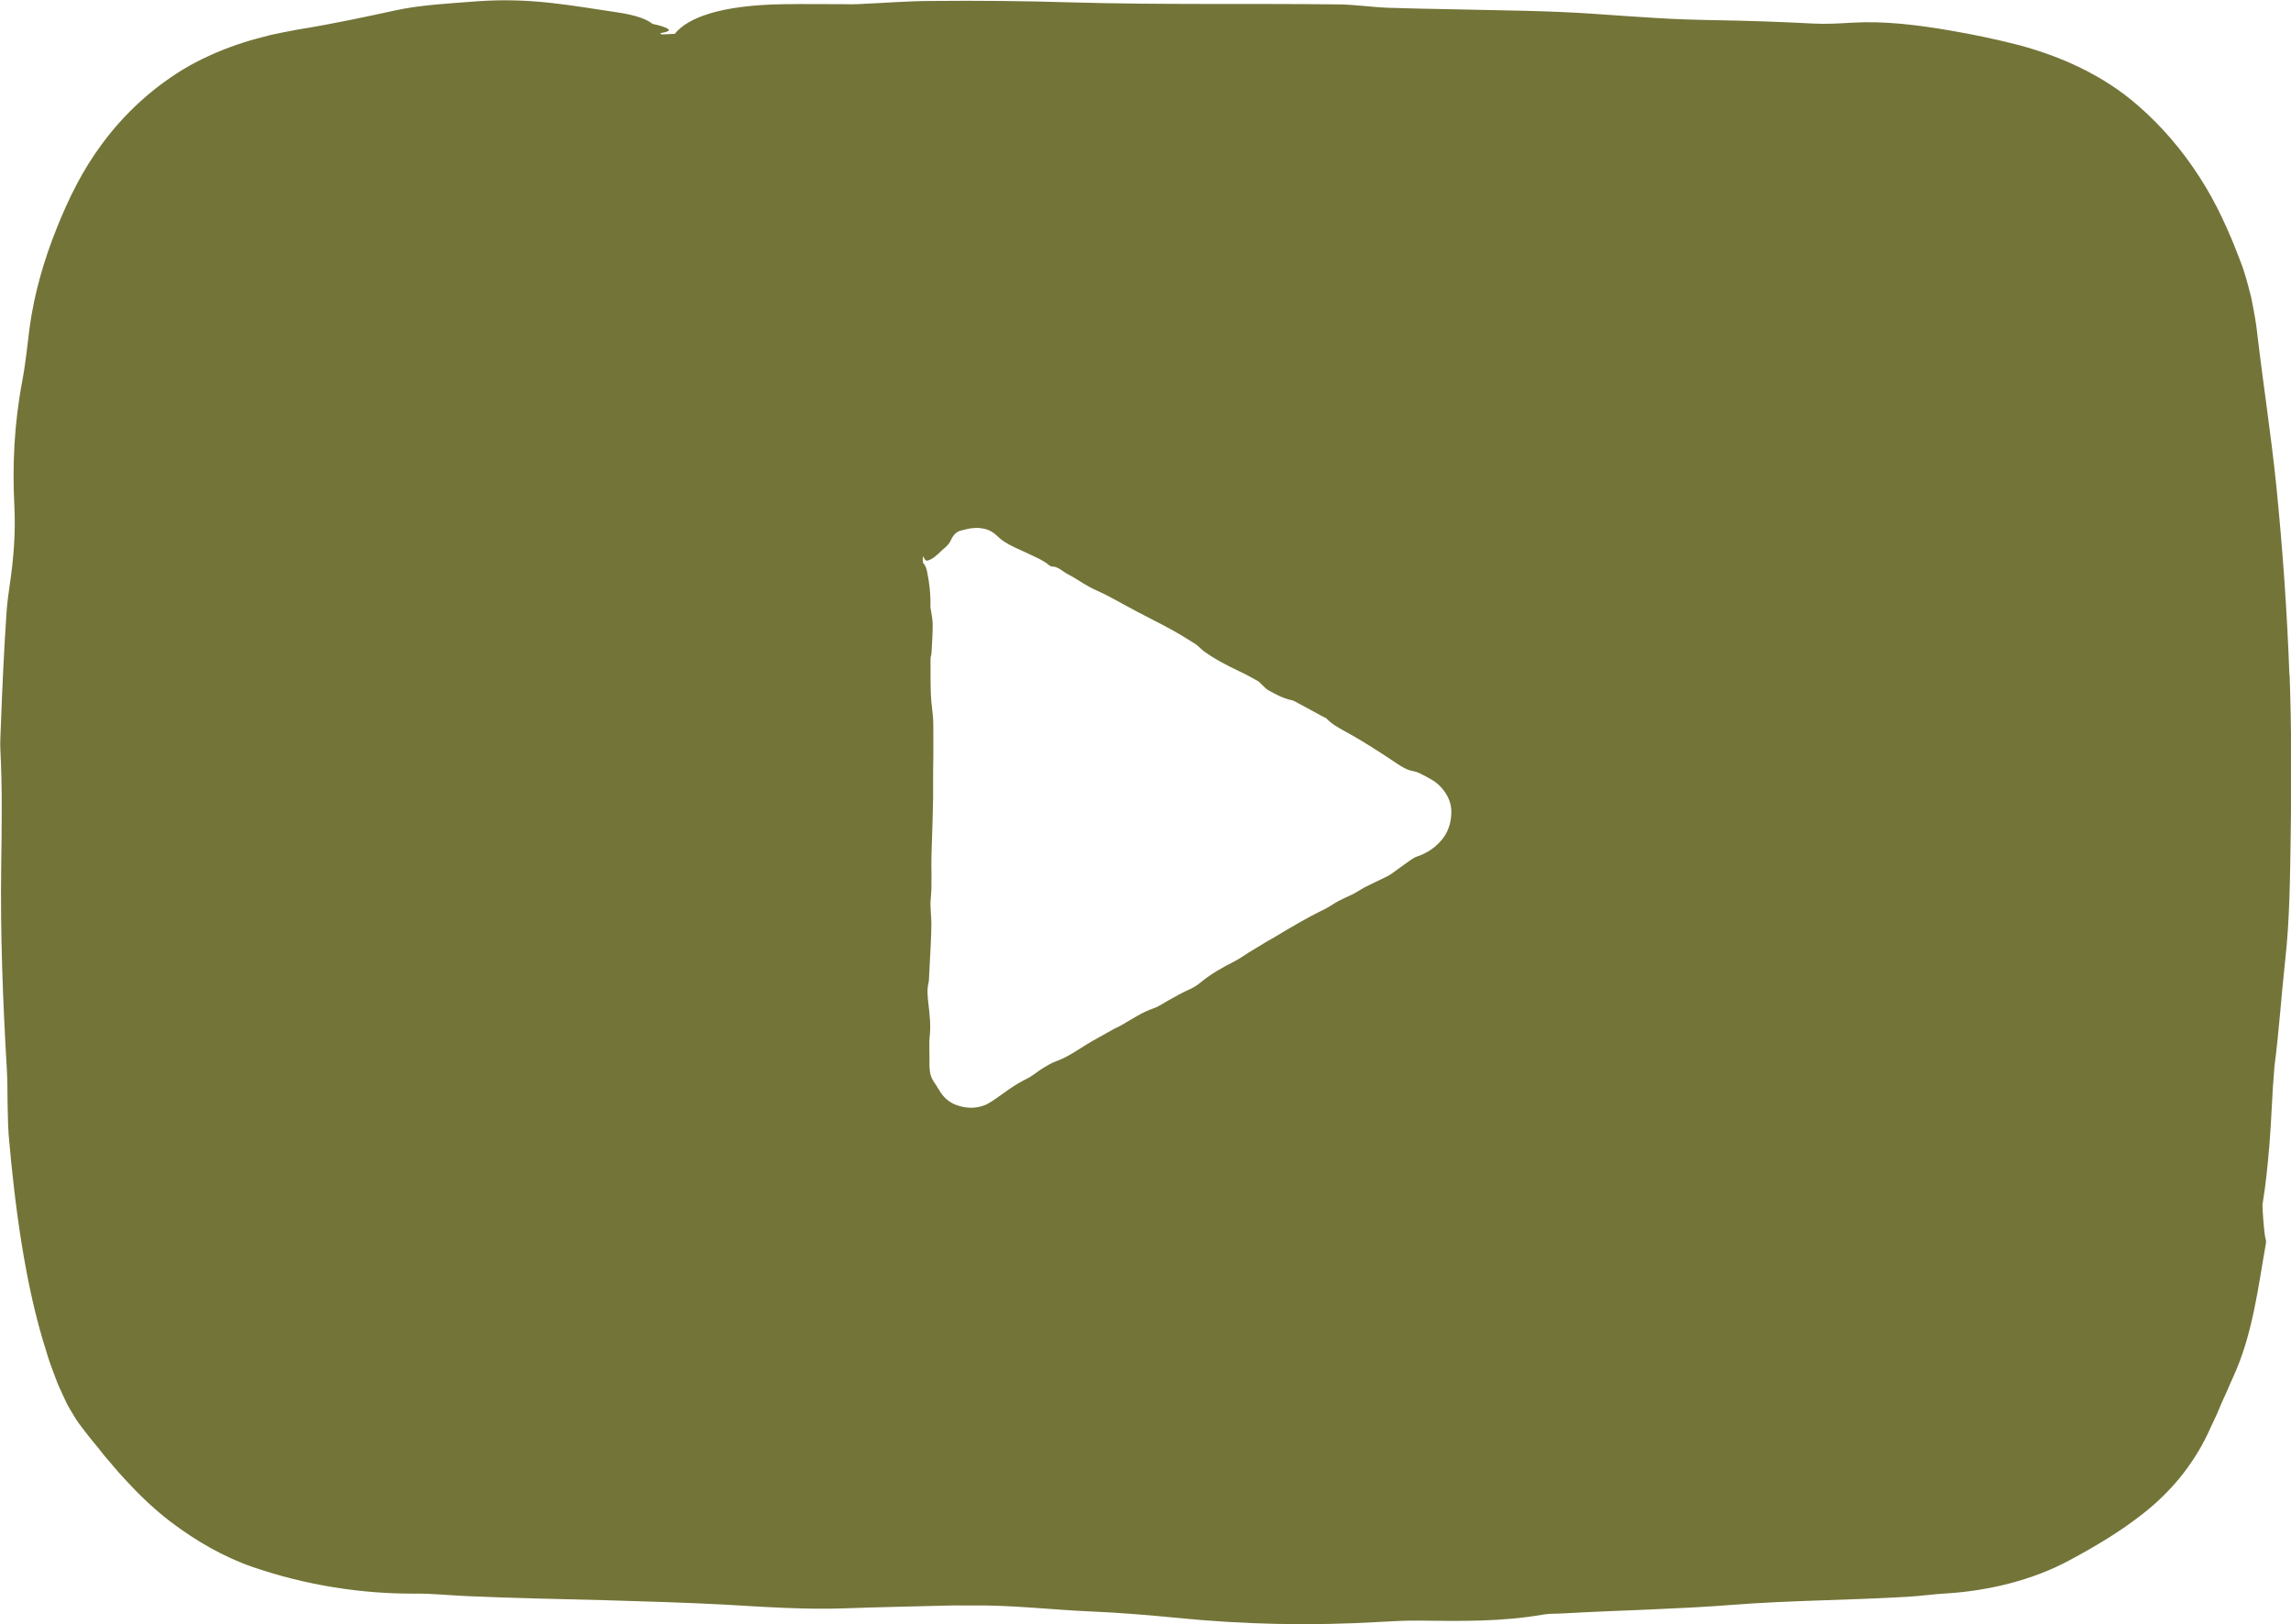 <?xml version="1.0" encoding="UTF-8"?>
<svg id="Layer_11" data-name="Layer 11" xmlns="http://www.w3.org/2000/svg" viewBox="0 0 212.28 150.47">
  <defs>
    <style>
      .cls-1 {
        fill: #737438;
      }
    </style>
  </defs>
  <path class="cls-1" d="M212.13,62.5c-.21-5.86-.63-11.72-1.22-17.58-.48-4.66-1.2-9.27-1.75-13.95-.11-1.1-.34-2.26-.57-3.42-.3-1.16-.58-2.31-1.01-3.37-1-2.66-2.2-5.35-3.78-7.78-1.57-2.44-3.47-4.69-5.7-6.62-3.19-2.8-7.17-4.59-11.19-5.64-2.04-.52-4.09-.95-6.14-1.3-3.06-.53-6.17-.91-9.1-.74-1.26.07-2.41.15-3.72.08-3.02-.16-6.03-.26-9-.31-1.85-.03-3.67-.09-5.48-.2-1.82-.11-3.68-.24-5.53-.37-4.41-.32-8.9-.33-13.36-.44-1.99-.04-3.99-.07-5.98-.14-1.52-.06-3.03-.29-4.53-.31-8.29-.1-16.55.05-24.87-.19-4.25-.13-8.52-.17-12.78-.13-2.34,0-4.69.2-7.03.3-.35.02-.7,0-1.05,0-1.9,0-3.81-.03-5.71,0-5.96.08-8.95,1.29-10.11,2.75-.22,0-.44.02-.66.03-.18,0-.38.02-.56.02-.05-.04-.09-.08-.13-.11.14-.03.29-.06.44-.09.32-.07.44-.2.33-.28-.29-.2-.8-.36-1.47-.49-.59-.47-1.58-.83-3.44-1.1-4.07-.59-7.81-1.36-12.79-1-2.56.2-5.28.33-7.63.85-2.95.64-5.85,1.26-8.96,1.76-.86.16-1.72.32-2.57.51-.86.23-1.7.43-2.55.71-1.69.54-3.4,1.26-5,2.15-3.19,1.83-5.95,4.34-8.08,7.24-1.8,2.41-3.1,5.07-4.17,7.74-1.23,3.05-2.12,6.17-2.54,9.3-.21,1.63-.38,3.36-.68,4.93-.76,4.03-.92,7.88-.73,11.57.12,2.44-.06,4.81-.42,7.25-.13.87-.25,1.77-.31,2.67-.24,3.55-.4,7.11-.53,10.67-.02.64-.07,1.31-.04,1.92.19,3.61.13,7.19.08,10.87-.09,6.29.16,12.64.53,18.96.06.98.04,1.96.06,2.94.03.99.03,1.98.1,2.97.29,3.38.67,6.77,1.21,10.15.55,3.37,1.25,6.74,2.32,10.06.19.65.42,1.29.66,1.92l.36.95c.14.31.28.62.42.93.14.31.29.61.43.92.16.3.33.59.51.88.17.29.34.58.53.85.2.27.4.53.6.79.57.76,1.21,1.48,1.79,2.24.63.72,1.23,1.48,1.9,2.19,1.31,1.43,2.73,2.81,4.3,4,2.31,1.75,4.86,3.23,7.6,4.18,4.93,1.69,10.1,2.5,15.14,2.46,1.48-.01,3.12.16,4.68.23,4.31.19,8.6.27,12.85.38,3.59.11,7.28.21,10.9.4,3.81.22,7.58.49,11.4.35,3.19-.12,6.44-.17,9.66-.26.63-.02,1.27.01,1.9,0,3.78-.06,7.38.39,11.07.55,2.69.11,5.38.34,7.98.59,6.17.62,12.44.76,18.86.38,1.18-.07,2.39-.13,3.56-.12,3.9.05,7.78.11,11.56-.56.54-.1,1.26-.07,1.9-.11,2.59-.15,5.18-.24,7.77-.35,2.59-.11,5.14-.23,7.72-.43,5.38-.43,10.86-.43,16.4-.76,1.2-.07,2.43-.25,3.6-.31,3.93-.25,7.99-1.24,11.39-3.08,2.46-1.32,4.69-2.65,6.77-4.29,2.56-1.99,4.63-4.5,6.02-7.41.38-.86.84-1.73,1.19-2.63.19-.45.39-.89.59-1.31.18-.43.36-.86.55-1.26,1.85-4.02,2.33-8.33,3.07-12.49.04-.2-.07-.44-.1-.68-.12-.92-.19-1.88-.23-2.86.01-.08.03-.16.04-.24.27-1.64.45-3.48.6-5.22.2-2.36.25-4.77.45-7.04,0-.09.01-.18.02-.28.43-3.28.64-6.6,1-9.86.42-3.74.45-7.77.51-11.67.09-4.92.07-9.85-.1-14.77ZM85.5,51.95c0-.15.02-.29.03-.43.06.11.11.23.18.33.05.08.17.11.25.09.33-.1.59-.29.81-.49.13-.1.24-.2.34-.31.12-.1.23-.2.33-.3.24-.18.46-.42.59-.64.19-.41.45-.93,1.03-1.05.32-.07.65-.18,1-.21.27-.02.55-.05.83,0,.16.03.33.04.49.1l.24.08c.09.04.2.1.3.16.34.21.6.52.92.76.81.58,1.74.91,2.62,1.34.61.3,1.23.54,1.75.99.07.06.19.12.26.12.55-.02.96.44,1.42.68.69.35,1.34.82,2.02,1.19.57.31,1.17.55,1.75.85l2.7,1.46c1.07.56,2.15,1.1,3.21,1.68.73.4,1.44.84,2.15,1.29.3.19.53.47.82.69,1.02.74,2.14,1.32,3.28,1.86.59.27,1.16.59,1.73.91.17.09.29.26.44.4.17.15.32.33.51.44.69.38,1.38.76,2.13.92.16.03.34.11.49.2l2.47,1.34c.11.06.25.1.32.17.47.5,1.12.86,1.7,1.18,1.66.9,3.22,1.92,4.78,2.96.48.32.96.63,1.53.73.23.04.49.13.72.25.3.16.64.32.9.48l.38.23.35.28c.44.4.8.91,1.02,1.48.27.69.22,1.51.04,2.23-.13.43-.31.86-.58,1.21-.11.19-.28.33-.42.5l-.41.38-.46.33c-.37.22-.75.42-1.17.55-.25.08-.51.27-.74.43l-1.67,1.2c-.11.08-.22.14-.34.2l-2.04.99c-.23.12-.45.26-.68.4-.13.08-.26.16-.4.23-.47.23-.94.43-1.4.67-.46.25-.89.57-1.35.79-1.59.77-3.1,1.67-4.61,2.58l-.69.39-1.68,1.02c-.42.26-.83.57-1.27.79-1.1.56-2.18,1.15-3.12,1.93-.36.3-.73.54-1.18.73-.62.27-1.21.63-1.81.95-.48.26-.94.6-1.42.76-1.06.36-1.98.99-2.94,1.54-.24.14-.5.25-.75.38l-1.98,1.11c-1.11.63-2.13,1.43-3.35,1.87-.42.15-.84.4-1.23.64-.53.33-1.02.76-1.56,1.02-1.09.52-2,1.26-2.96,1.91-.16.11-.31.21-.44.28-.14.07-.27.17-.41.21-.28.12-.59.19-.89.23-.61.07-1.24-.03-1.82-.25-.58-.22-1.07-.64-1.4-1.14-.1-.15-.19-.32-.3-.47-.08-.17-.19-.31-.29-.45-.23-.33-.39-.72-.42-1.14,0-.1-.02-.2-.03-.31v-.36s0-.72,0-.72c0-.58-.04-1.17.02-1.72.12-1.04,0-2.01-.11-3.02-.07-.63-.16-1.29,0-1.95.05-.21.05-.46.06-.69l.14-2.67c.03-.71.07-1.41.07-2.12,0-.78-.14-1.59-.06-2.34.14-1.39.02-2.77.07-4.15l.05-1.49.05-1.65.05-2.13v-2.35s.02-1.49.02-1.49v-1.64c-.01-.58.01-1.15-.02-1.72-.05-.77-.18-1.53-.21-2.3-.04-1.1-.03-2.21-.03-3.31,0-.18.08-.35.09-.53.05-.89.11-1.77.11-2.66,0-.53-.14-1.06-.21-1.59.03-1.16-.09-2.27-.32-3.34-.08-.37-.21-.62-.37-.76v-.15Z"/>
</svg>